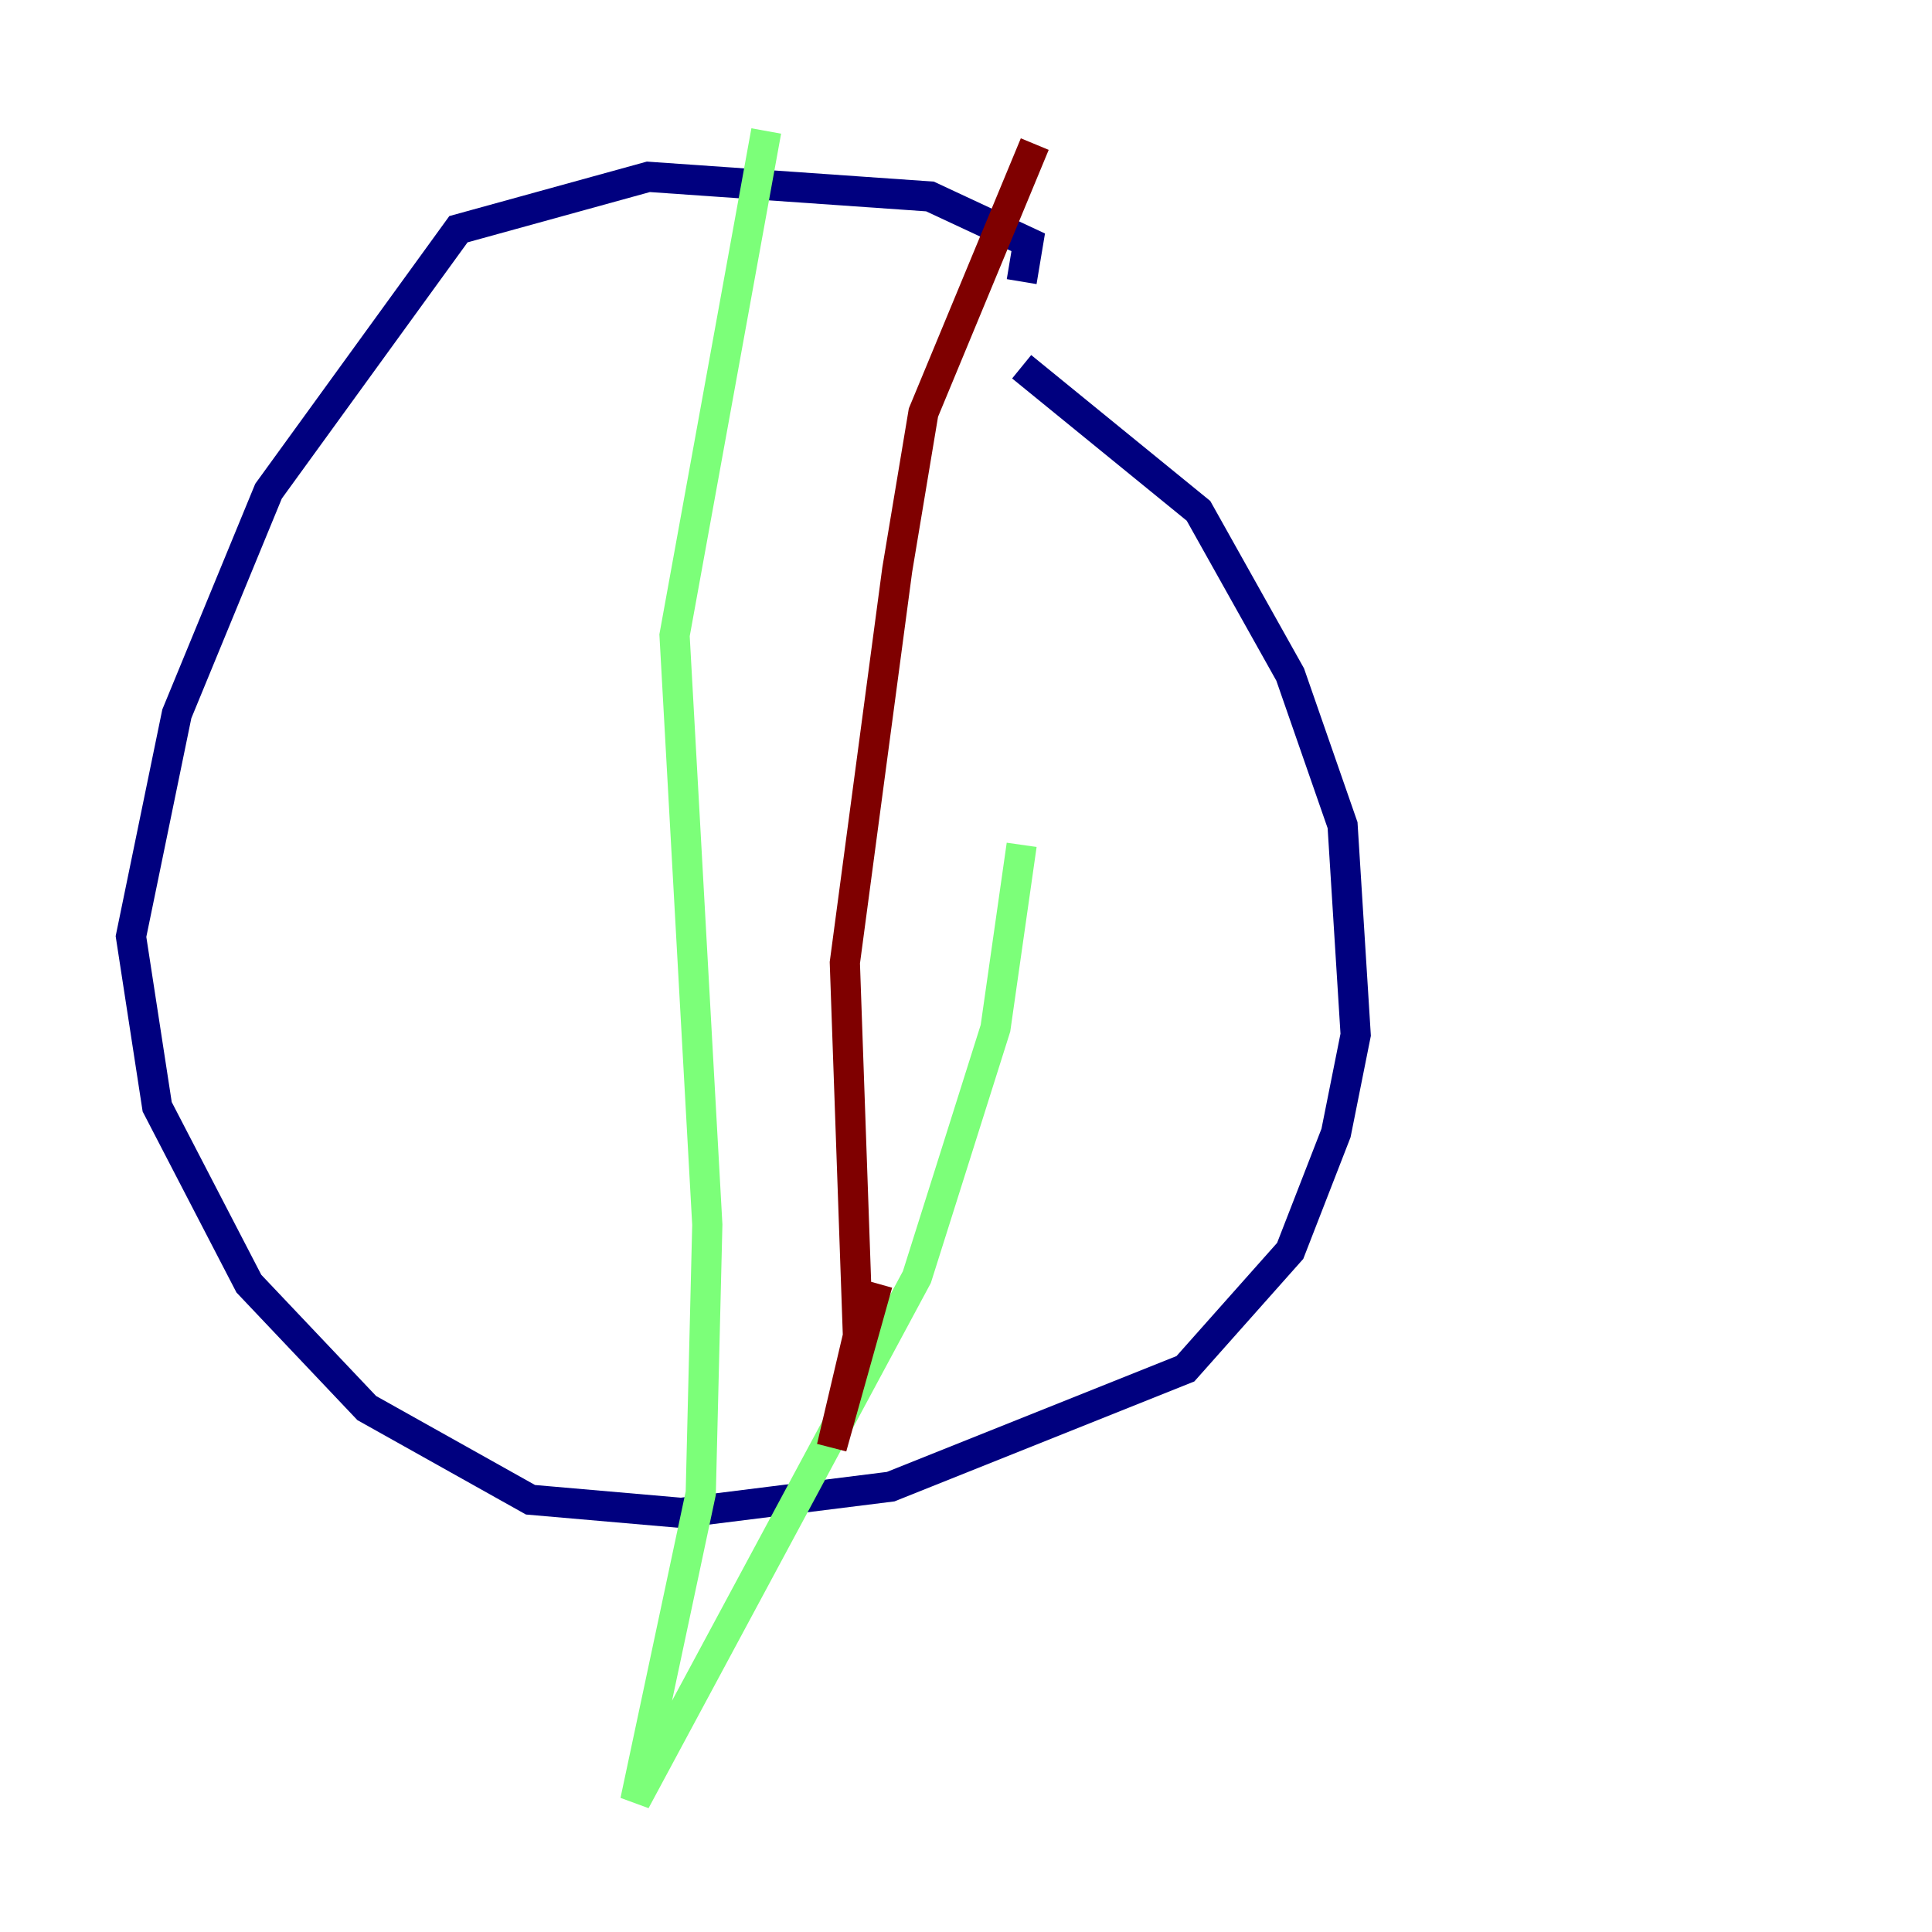 <?xml version="1.0" encoding="utf-8" ?>
<svg baseProfile="tiny" height="128" version="1.2" viewBox="0,0,128,128" width="128" xmlns="http://www.w3.org/2000/svg" xmlns:ev="http://www.w3.org/2001/xml-events" xmlns:xlink="http://www.w3.org/1999/xlink"><defs /><polyline fill="none" points="67.688,18.658 68.122,16.054 61.614,13.017 42.956,11.715 30.373,15.186 17.79,32.542 11.715,47.295 8.678,62.047 10.414,73.329 16.488,85.044 24.298,93.288 35.146,99.363 45.125,100.231 59.01,98.495 78.536,90.685 85.478,82.875 88.515,75.064 89.817,68.556 88.949,54.671 85.478,44.691 79.403,33.844 67.688,24.298" stroke="#00007f" stroke-width="2" /><polyline fill="none" points="50.766,8.678 44.691,42.088 46.861,81.139 46.427,98.929 42.088,119.322 60.746,84.61 65.953,68.122 67.688,55.973" stroke="#7cff79" stroke-width="2" /><polyline fill="none" points="68.556,9.546 61.18,27.336 59.444,37.749 55.973,63.783 56.841,88.515 55.105,95.891 58.142,85.044" stroke="#7f0000" stroke-width="2" /></svg>